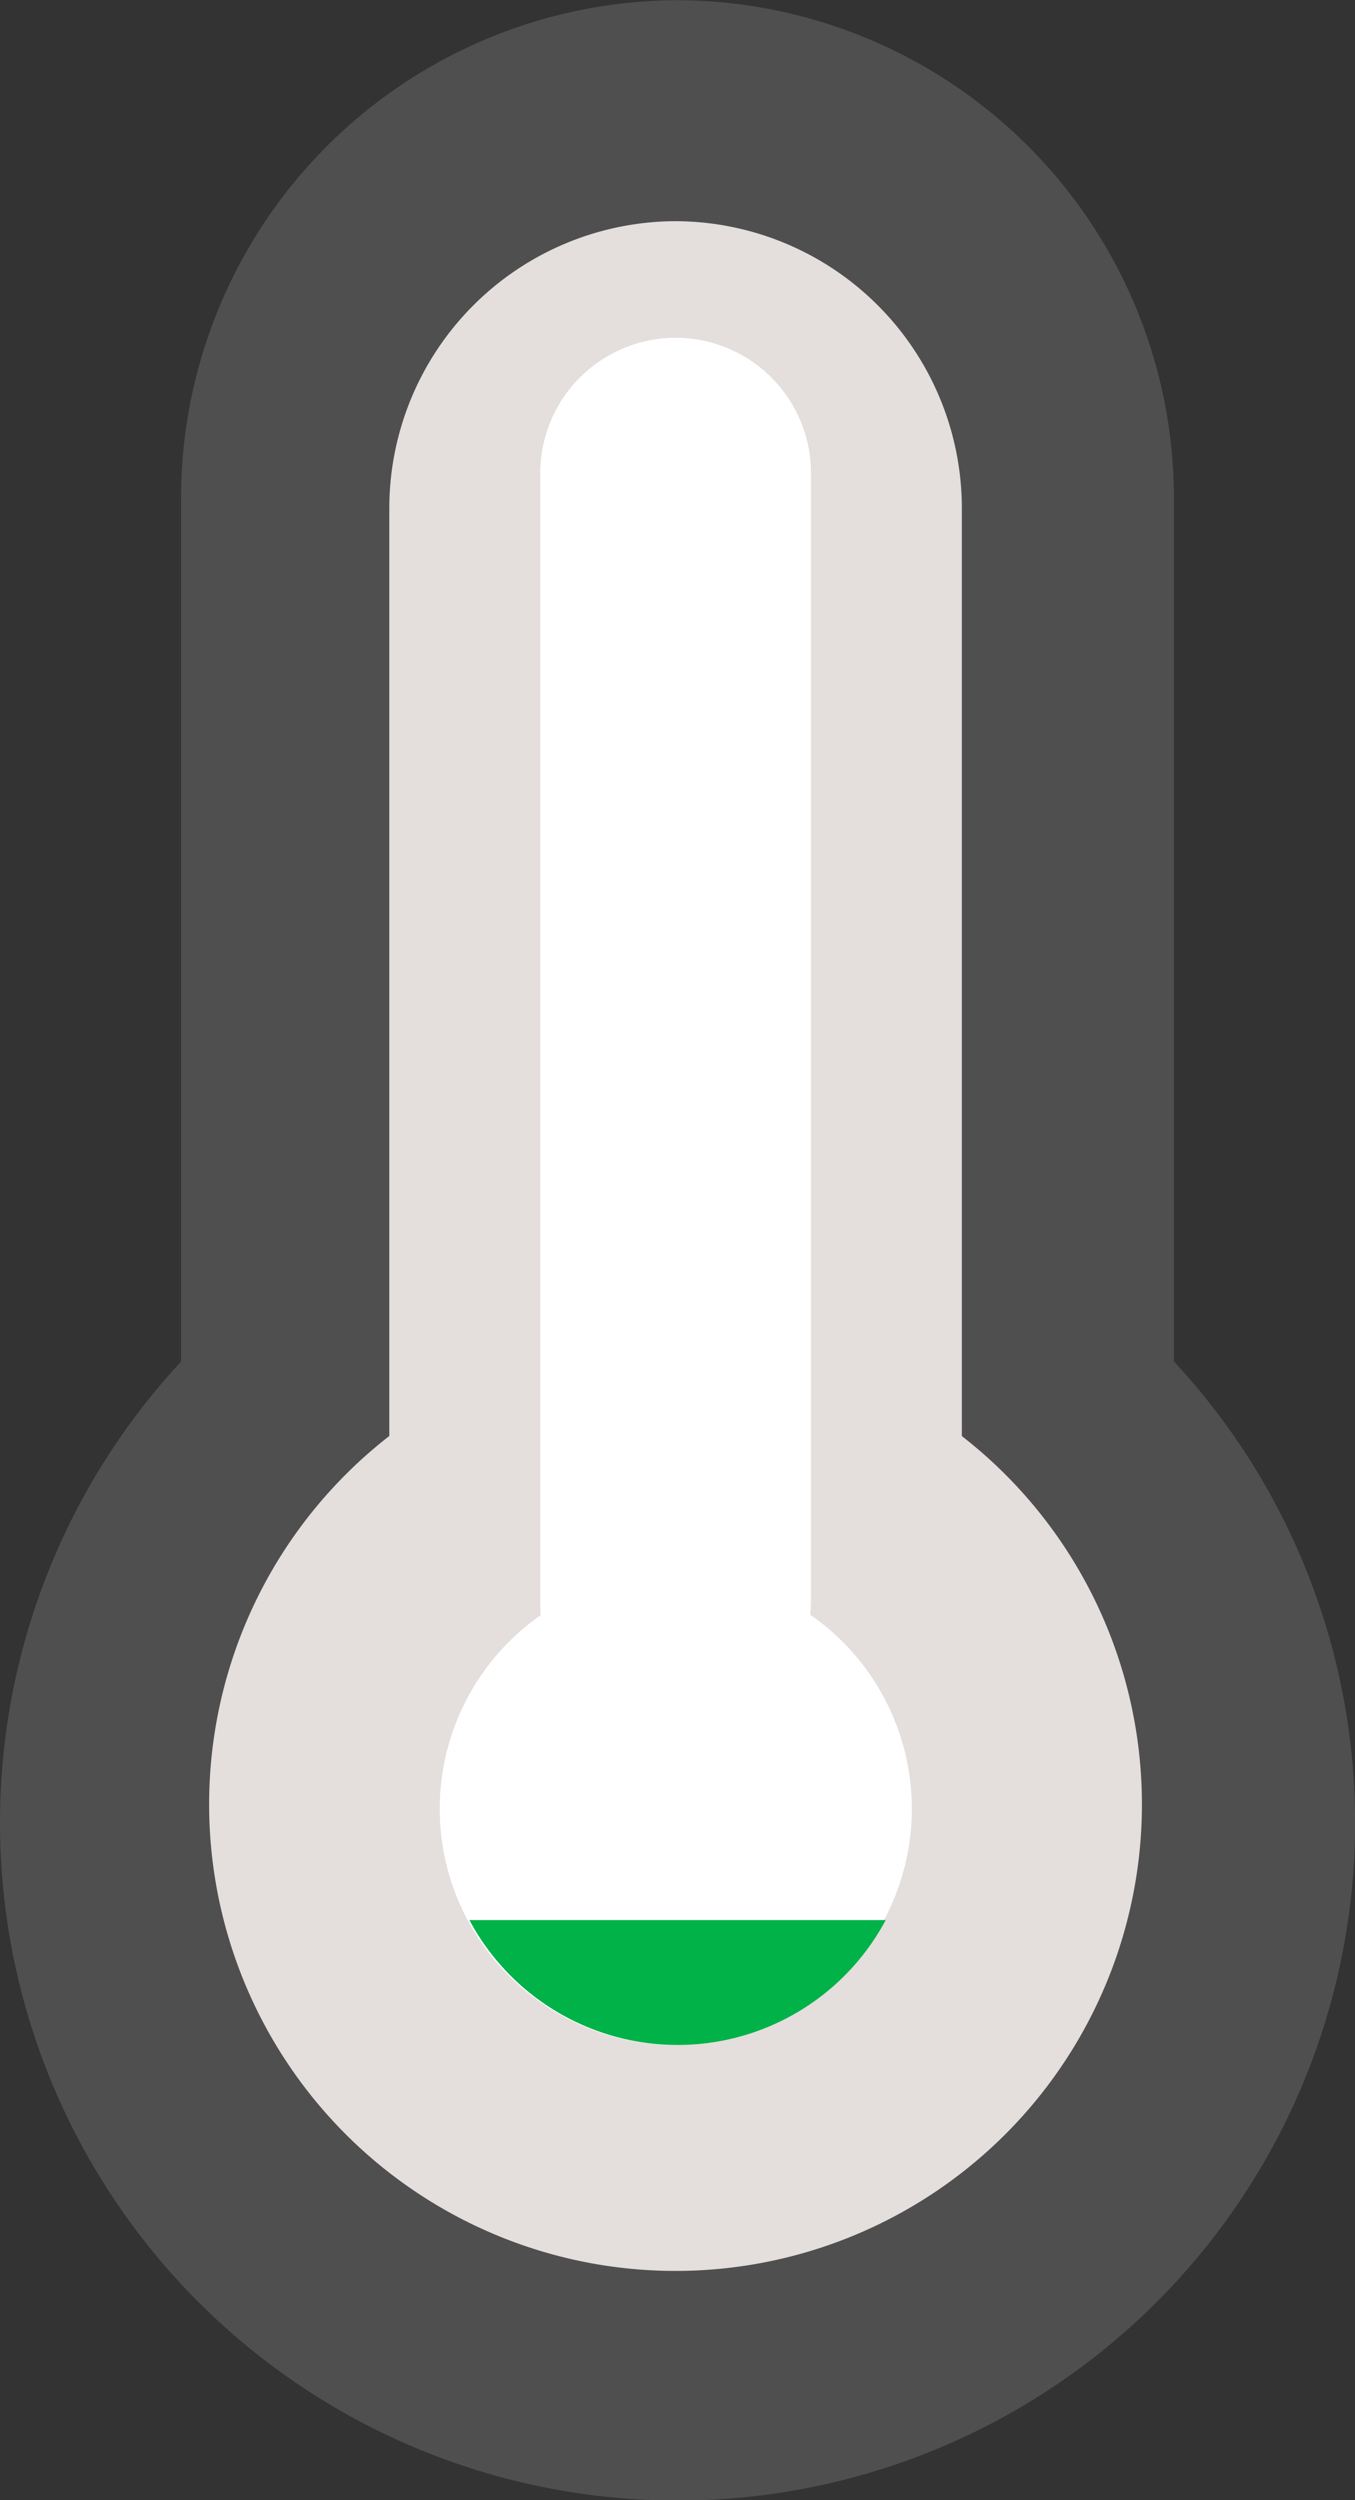 <svg id="jaugeverte" xmlns="http://www.w3.org/2000/svg" width="13.059" height="24.086" viewBox="0 0 13.059 24.086">
  <rect x="0" y="0" width="13.059" height="24.086" fill="#333333" stroke="none"/>
  <path id="Tracé_9" data-name="Tracé 9" d="M70.526,74.228V65.9a4.8,4.8,0,0,0-4.785-4.785h0A4.8,4.8,0,0,0,60.957,65.9v8.331a6.53,6.53,0,1,0,9.57,0Z" transform="translate(-59.212 -61.113)" fill="#4f4f4f"/>
  <path id="Tracé_10" data-name="Tracé 10" d="M82.789,90.076V81.132a2.767,2.767,0,0,0-2.759-2.759h0a2.767,2.767,0,0,0-2.759,2.759v8.945a4.495,4.495,0,1,0,5.517,0Z" transform="translate(-73.519 -76.242)" fill="#e4dedd"/>
  <path id="Tracé_11" data-name="Tracé 11" d="M97.095,99.779c0-.041.006-.083.006-.125V88.777a1.3,1.3,0,0,0-2.609,0V99.653c0,.042,0,.084.006.125a2.275,2.275,0,1,0,2.6,0Z" transform="translate(-89.285 -84.218)" fill="#fff"/>
  <path id="Tracé_12" data-name="Tracé 12" d="M95.847,210.921a2.274,2.274,0,0,0,4.012,0Z" transform="translate(-91.323 -192.422)" fill="#00b248"/>
</svg>

